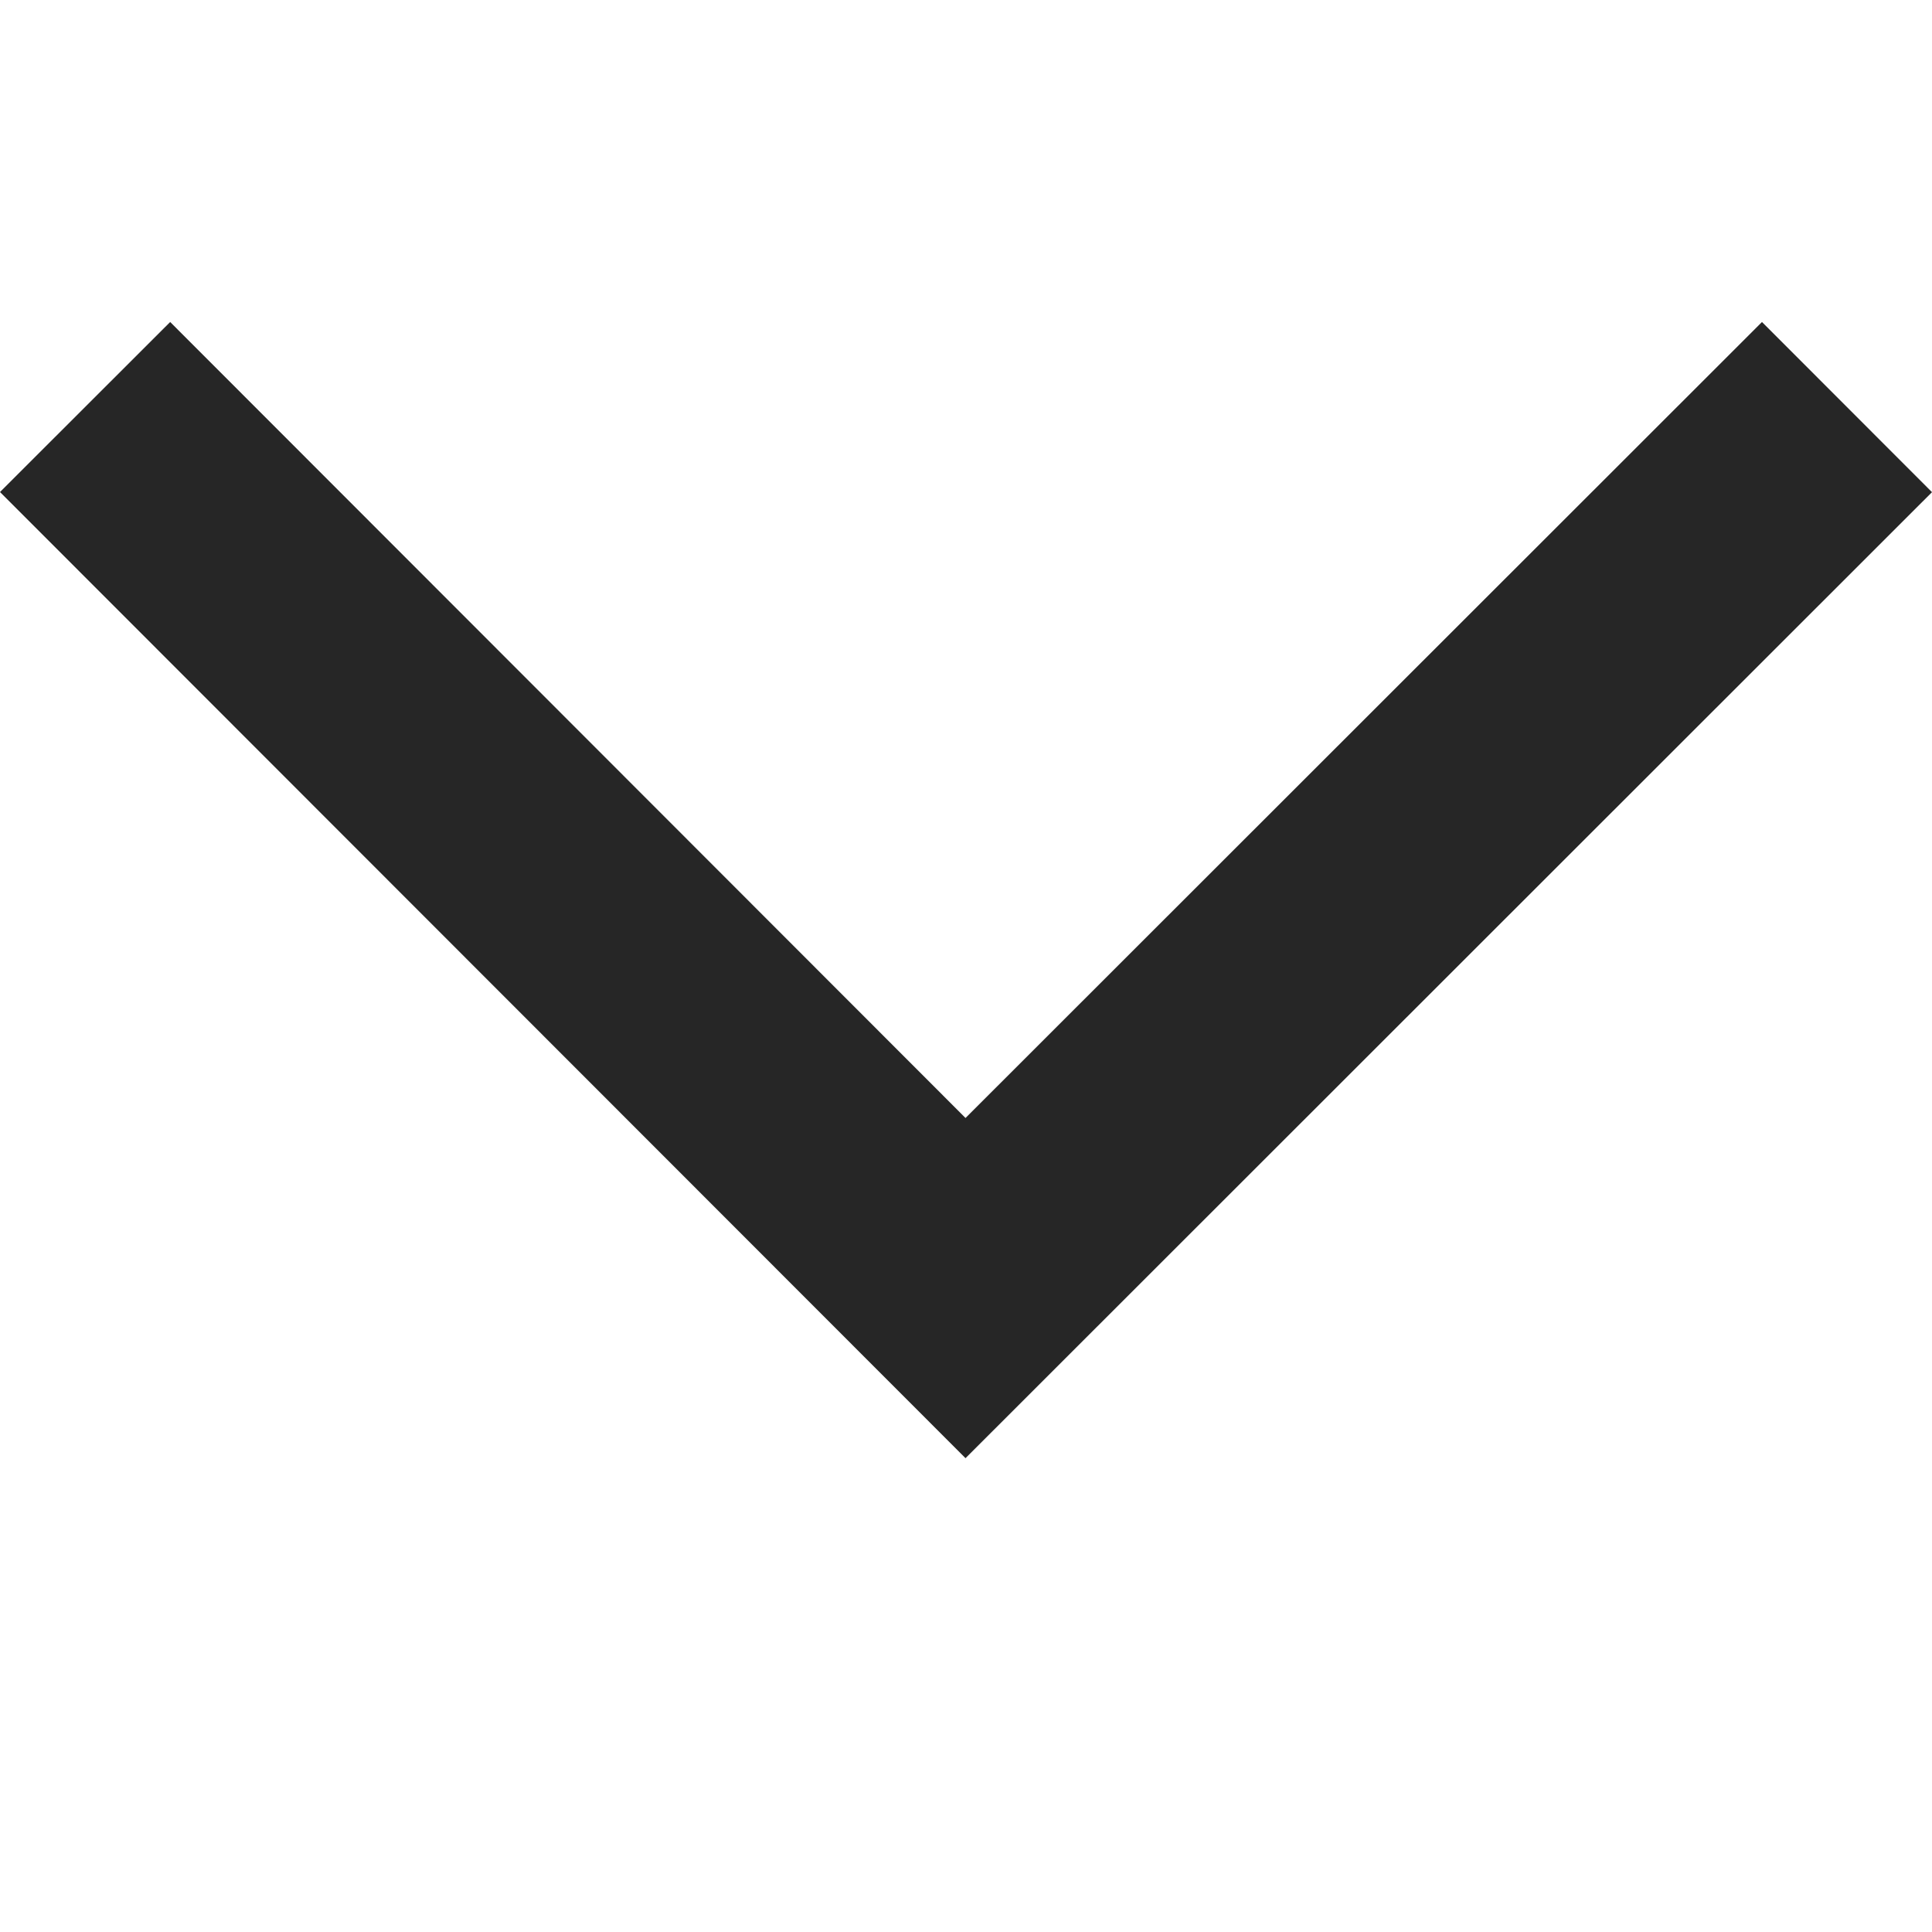 <?xml version="1.0" encoding="utf-8"?>
<svg fill="#262626" viewBox="0 0 12 12" xmlns="http://www.w3.org/2000/svg" xmlns:xlink="http://www.w3.org/1999/xlink">
  <polygon points="5.997 6.944 10.944 2 12 3.057 5.997 9.057 0 3.056 1.057 2" />
</svg>
